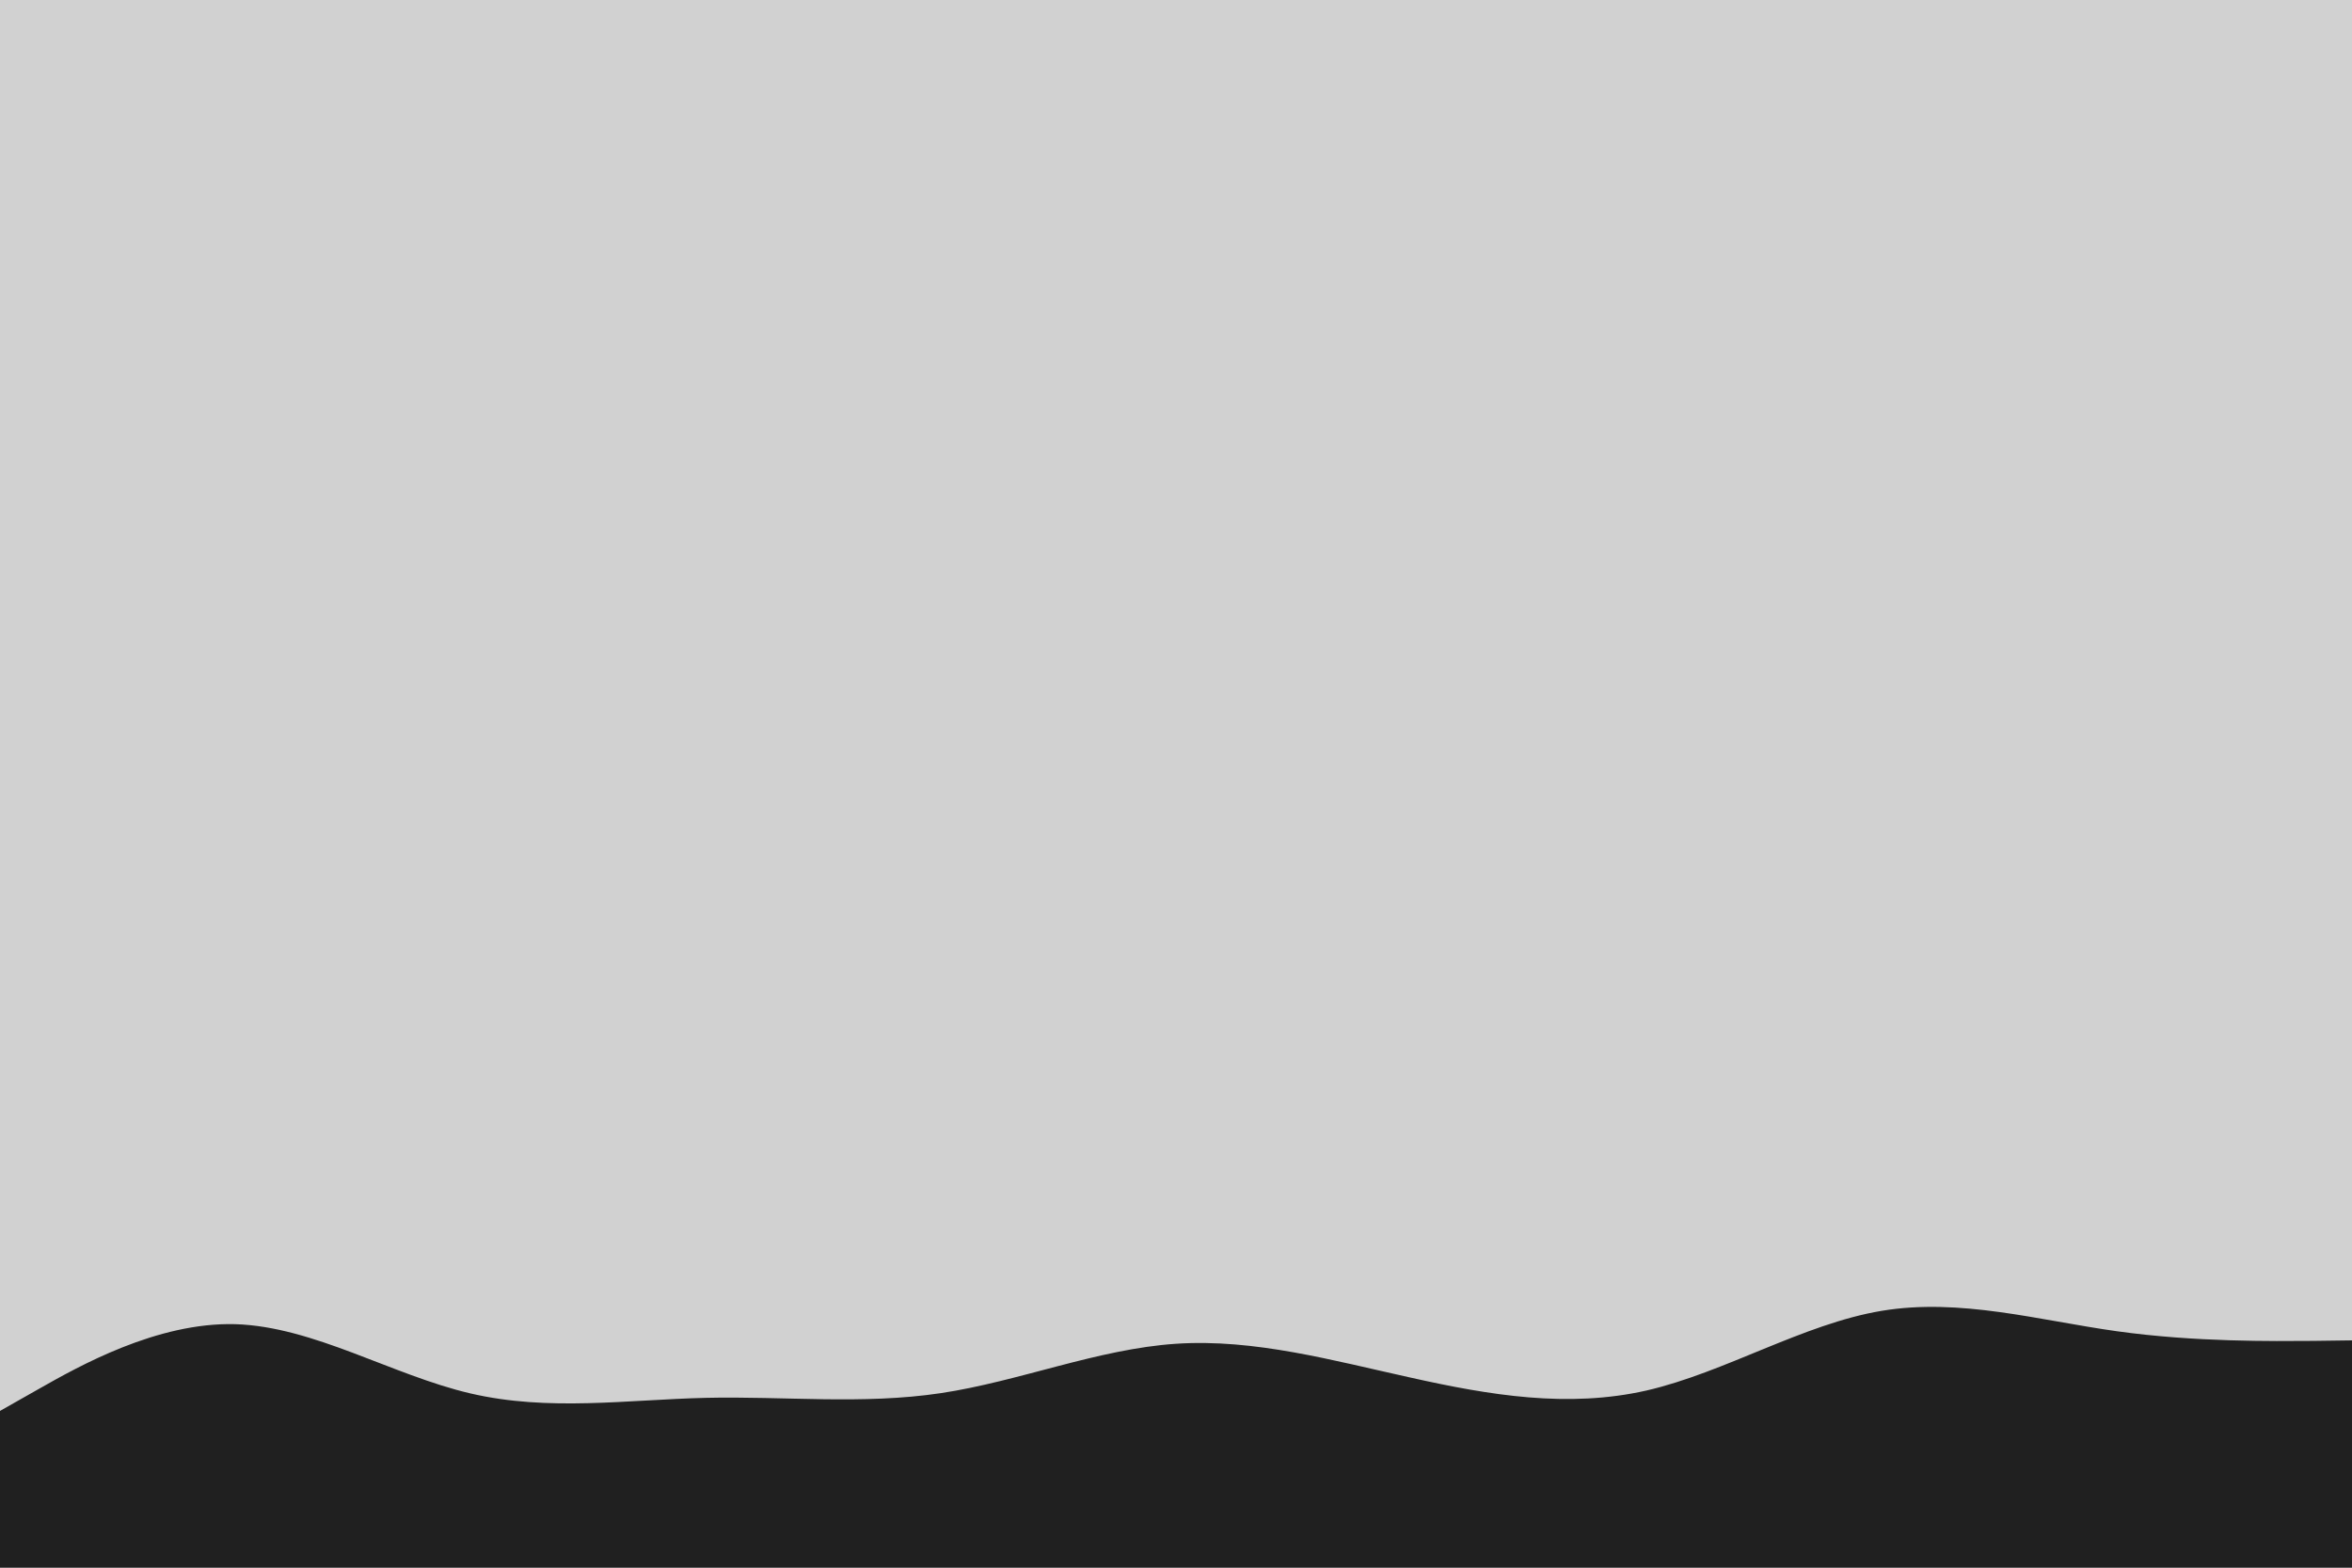 <svg id="visual" viewBox="0 0 900 600" width="900" height="600" xmlns="http://www.w3.org/2000/svg" xmlns:xlink="http://www.w3.org/1999/xlink" version="1.1"><rect x="0" y="0" width="900" height="600" fill="#d1d1d1"></rect><path d="M0 540L15 531.5C30 523 60 506 90 506.8C120 507.7 150 526.3 180 533.3C210 540.3 240 535.7 270 535C300 534.3 330 537.7 360 533.2C390 528.7 420 516.3 450 514.3C480 512.3 510 520.7 540 527.3C570 534 600 539 630 532.2C660 525.3 690 506.7 720 501.7C750 496.7 780 505.3 810 509.5C840 513.7 870 513.3 885 513.2L900 513L900 601L885 601C870 601 840 601 810 601C780 601 750 601 720 601C690 601 660 601 630 601C600 601 570 601 540 601C510 601 480 601 450 601C420 601 390 601 360 601C330 601 300 601 270 601C240 601 210 601 180 601C150 601 120 601 90 601C60 601 30 601 15 601L0 601Z" fill="#202020" stroke-linecap="round" stroke-linejoin="miter"></path></svg>